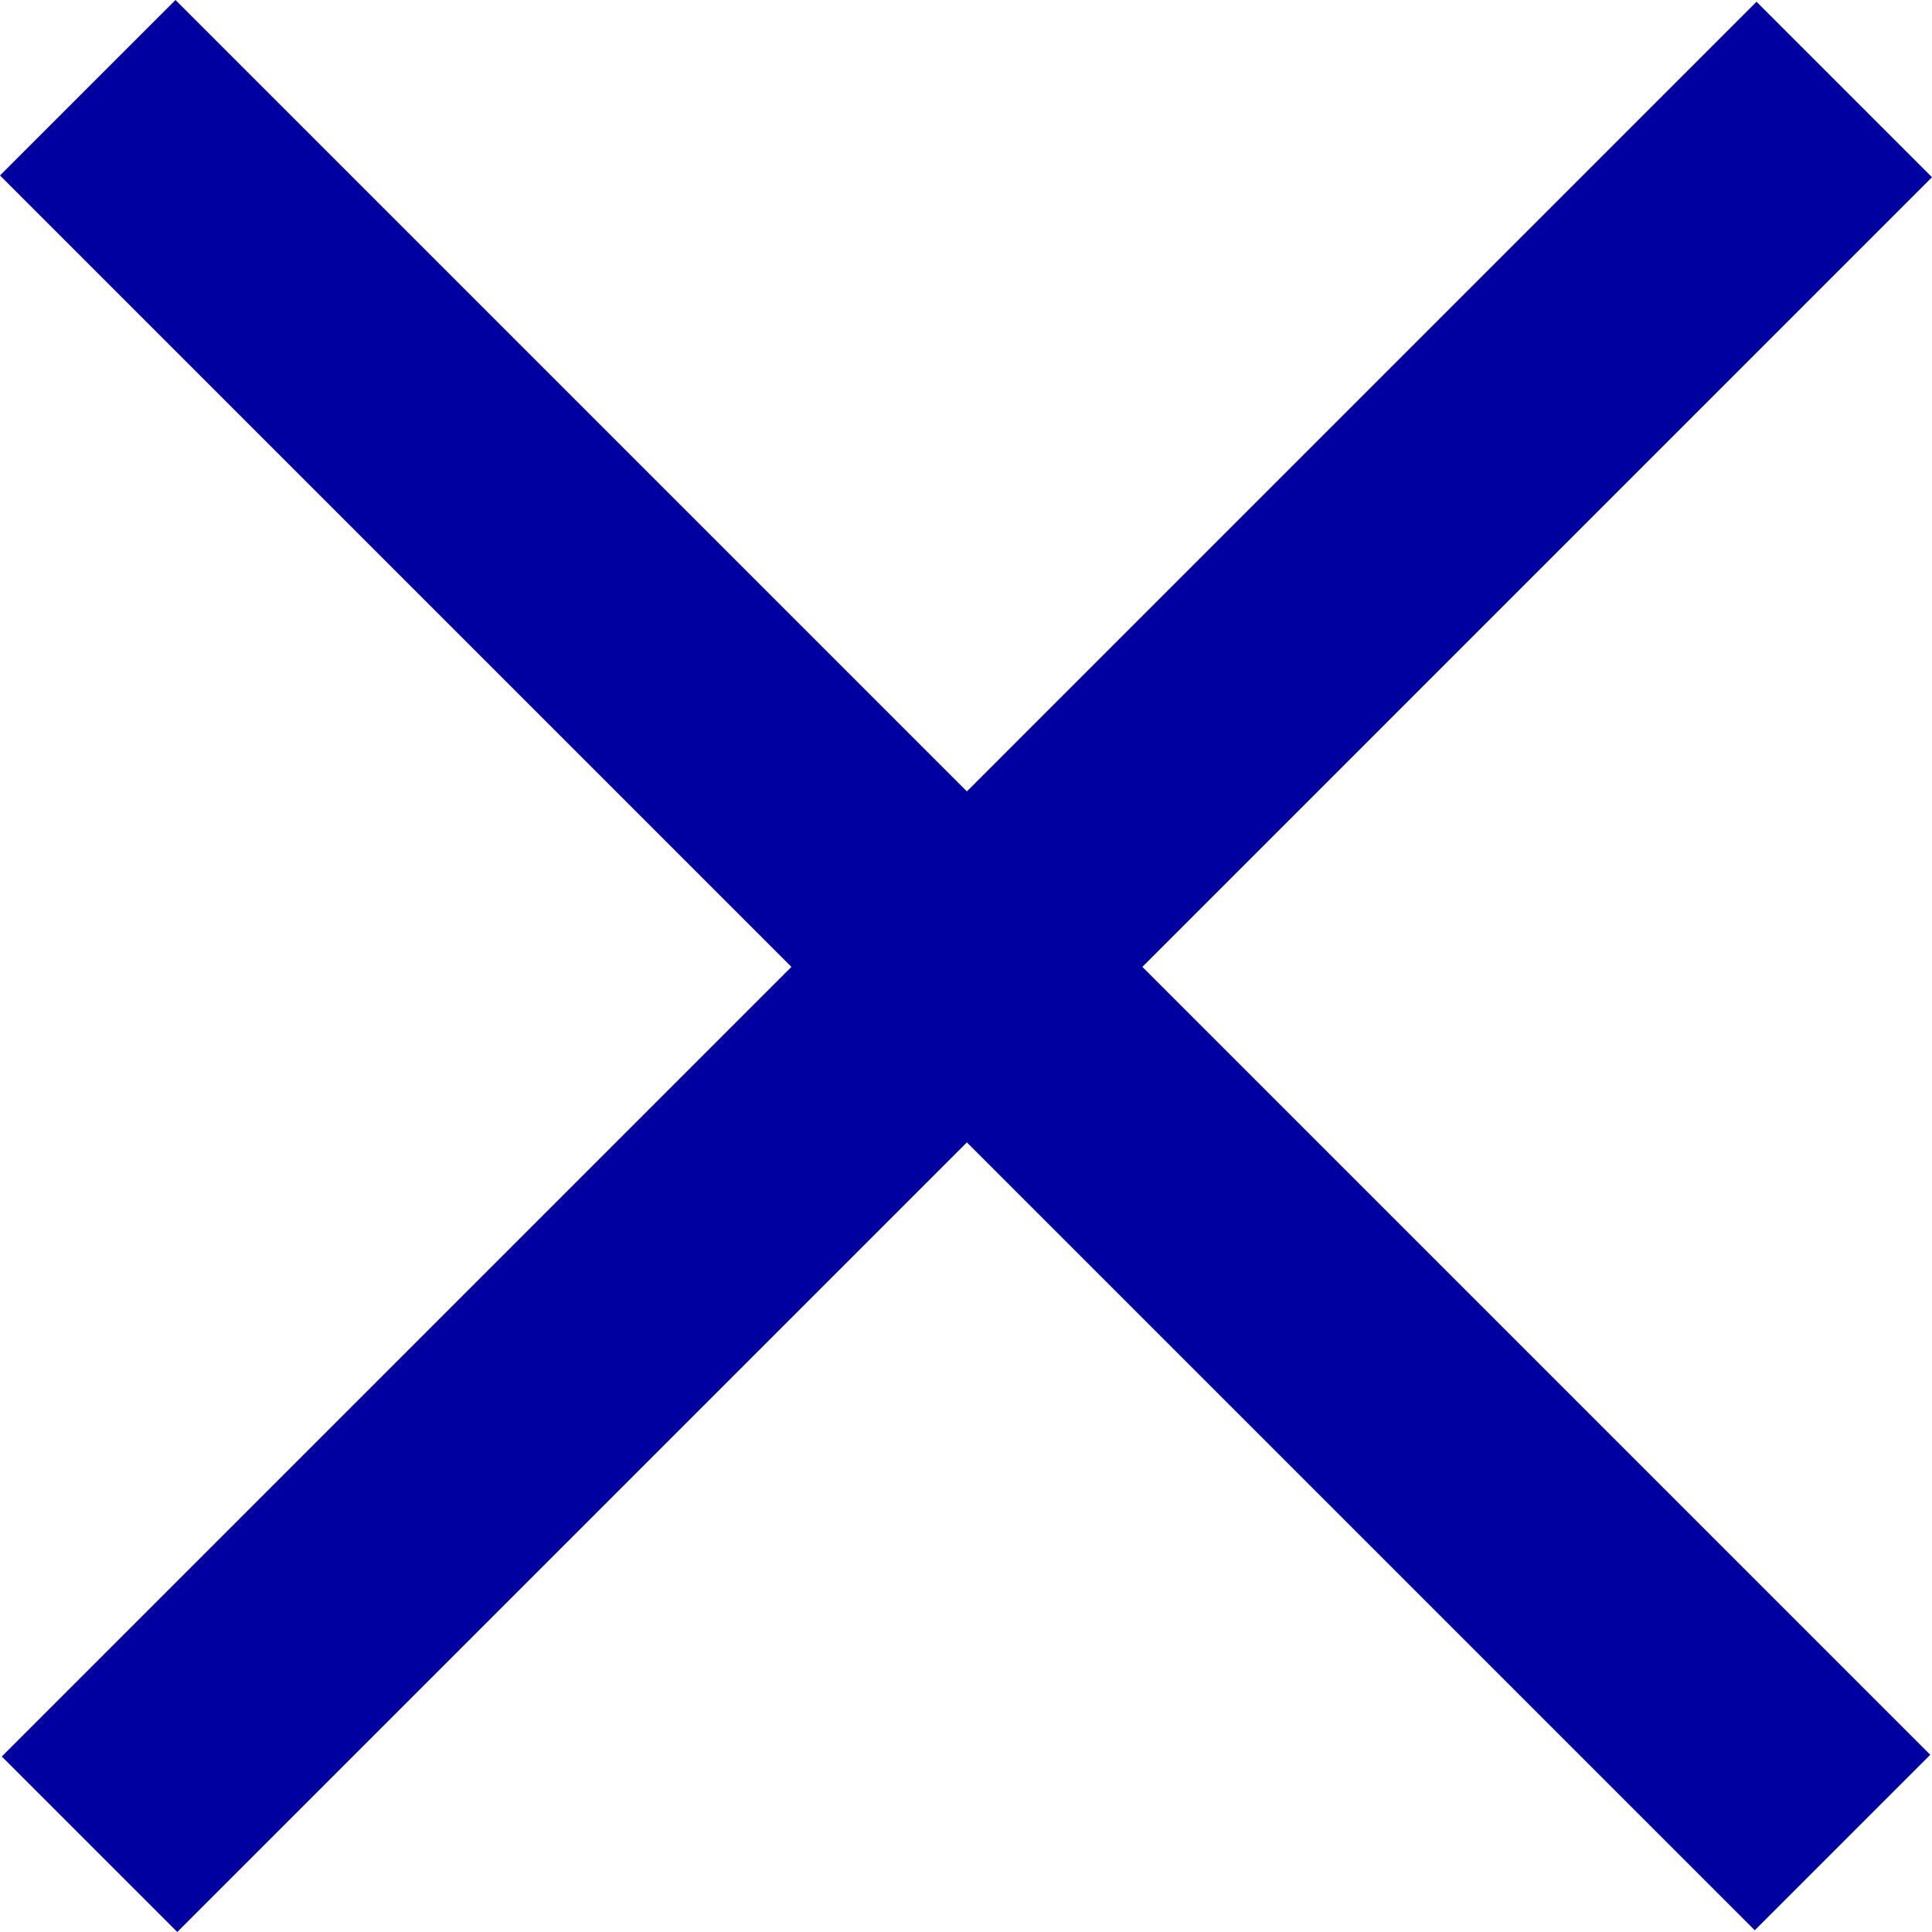 <?xml version="1.0" encoding="UTF-8"?><svg id="Layer_3" xmlns="http://www.w3.org/2000/svg" viewBox="0 0 990 990"><defs><style>.cls-1{fill:#0000a1;}</style></defs><polygon class="cls-1" points="585.37 495.45 989.11 899.19 899.19 989.11 495.46 585.38 90.83 990 .91 900.08 405.54 495.45 0 89.91 89.92 0 495.45 405.53 900.08 .89 990 90.81 585.37 495.45"/></svg>
